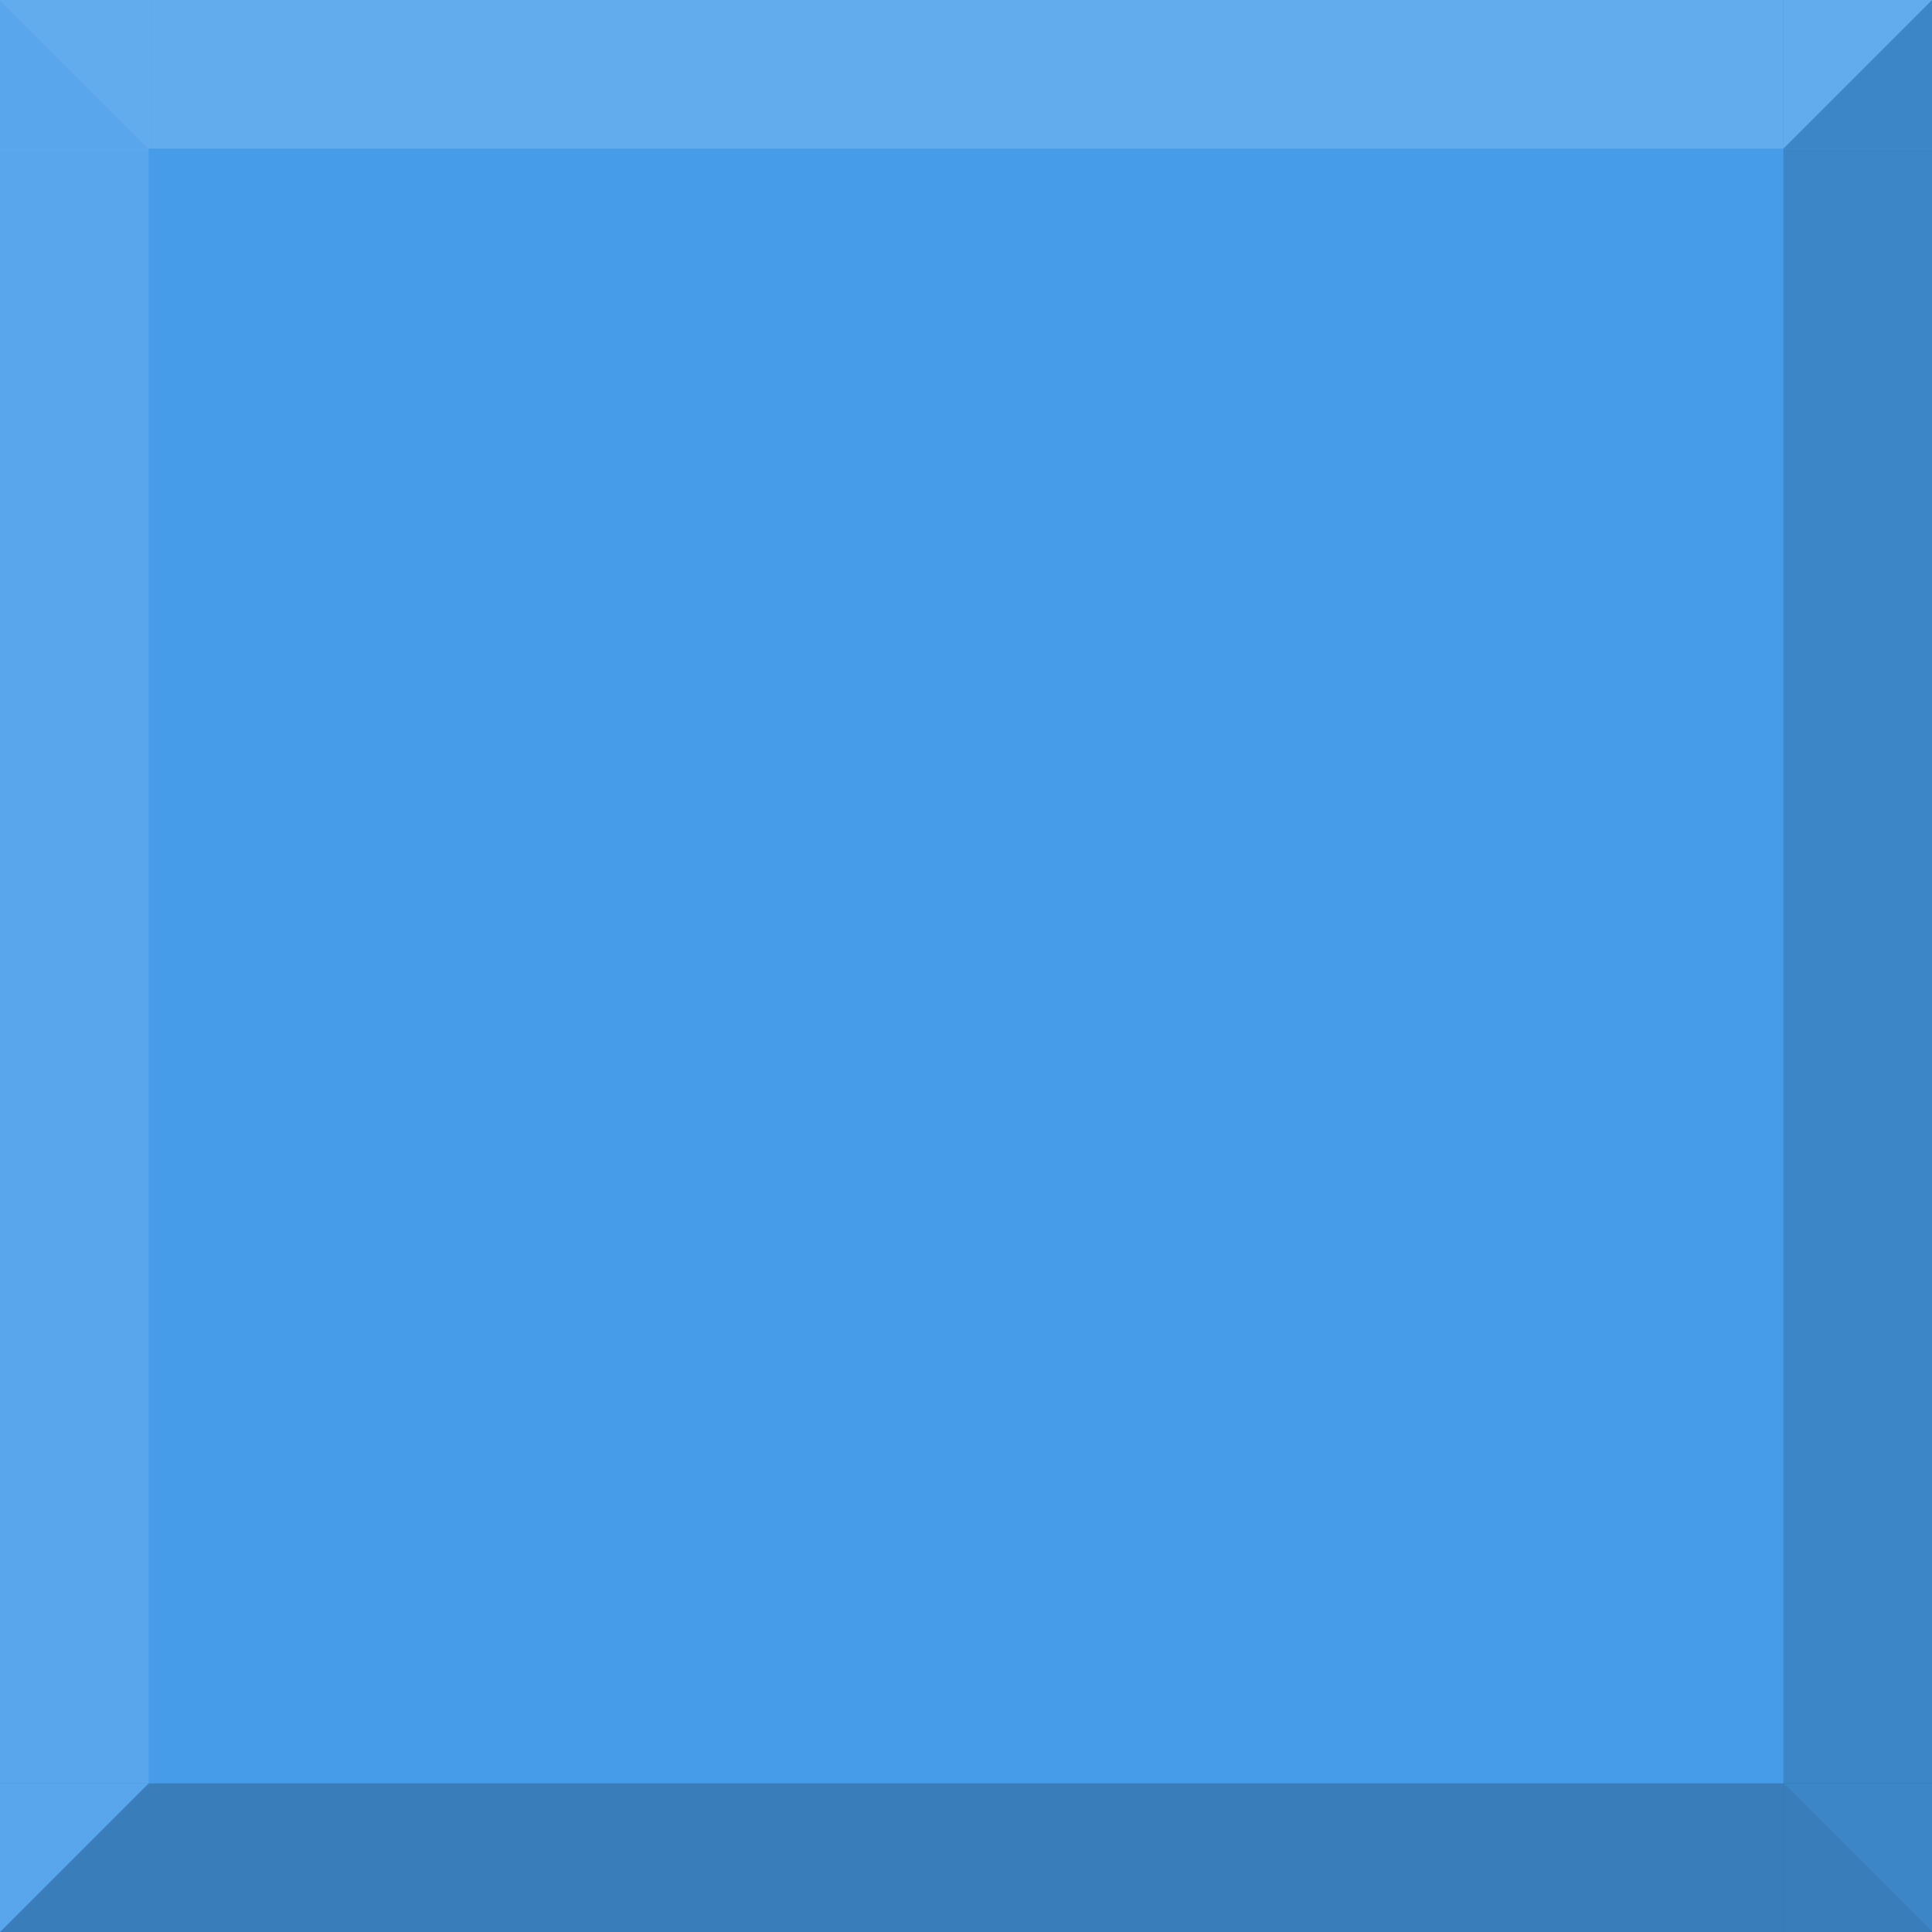 <svg width="39" height="39" viewBox="0 0 39 39" fill="none" xmlns="http://www.w3.org/2000/svg">
<path d="M2.49155e-06 7.86805e-07H39V39H2.49155e-06V7.86805e-07Z" fill="#479CEA"/>
<path d="M2.49155e-06 7.86805e-07H39V3H3.01609e-06L2.49155e-06 7.86805e-07Z" fill="white" fill-opacity="0.15"/>
<path d="M2.49155e-06 7.86805e-07L3 3H3.01609e-06L2.49155e-06 7.86805e-07Z" fill="#479CEA"/>
<path d="M36 3L39 7.86805e-07V3L36 3Z" fill="#479CEA"/>
<path d="M2.49155e-06 39V7.86805e-07L3 0L3 39H2.49155e-06Z" fill="white" fill-opacity="0.1"/>
<path d="M2.49155e-06 39L3 36L3 39H2.49155e-06Z" fill="#479CEA"/>
<path d="M3 3L2.49155e-06 7.86805e-07L3 0L3 3Z" fill="#62ABED"/>
<path d="M39 39H2.49155e-06L0 36L39 36L39 39Z" fill="black" fill-opacity="0.2"/>
<path d="M39 39L36 36H39L39 39Z" fill="#479CEA"/>
<path d="M3 36L2.49155e-06 39L0 36L3 36Z" fill="#59A6EC"/>
<path d="M39 7.86805e-07V39H36V1.18021e-06L39 7.86805e-07Z" fill="black" fill-opacity="0.15"/>
<path d="M39 7.86805e-07L36 3L36 1.18021e-06L39 7.86805e-07Z" fill="#62ABED"/>
<path d="M36 36L39 39H36V36Z" fill="#397DBB"/>
</svg>
